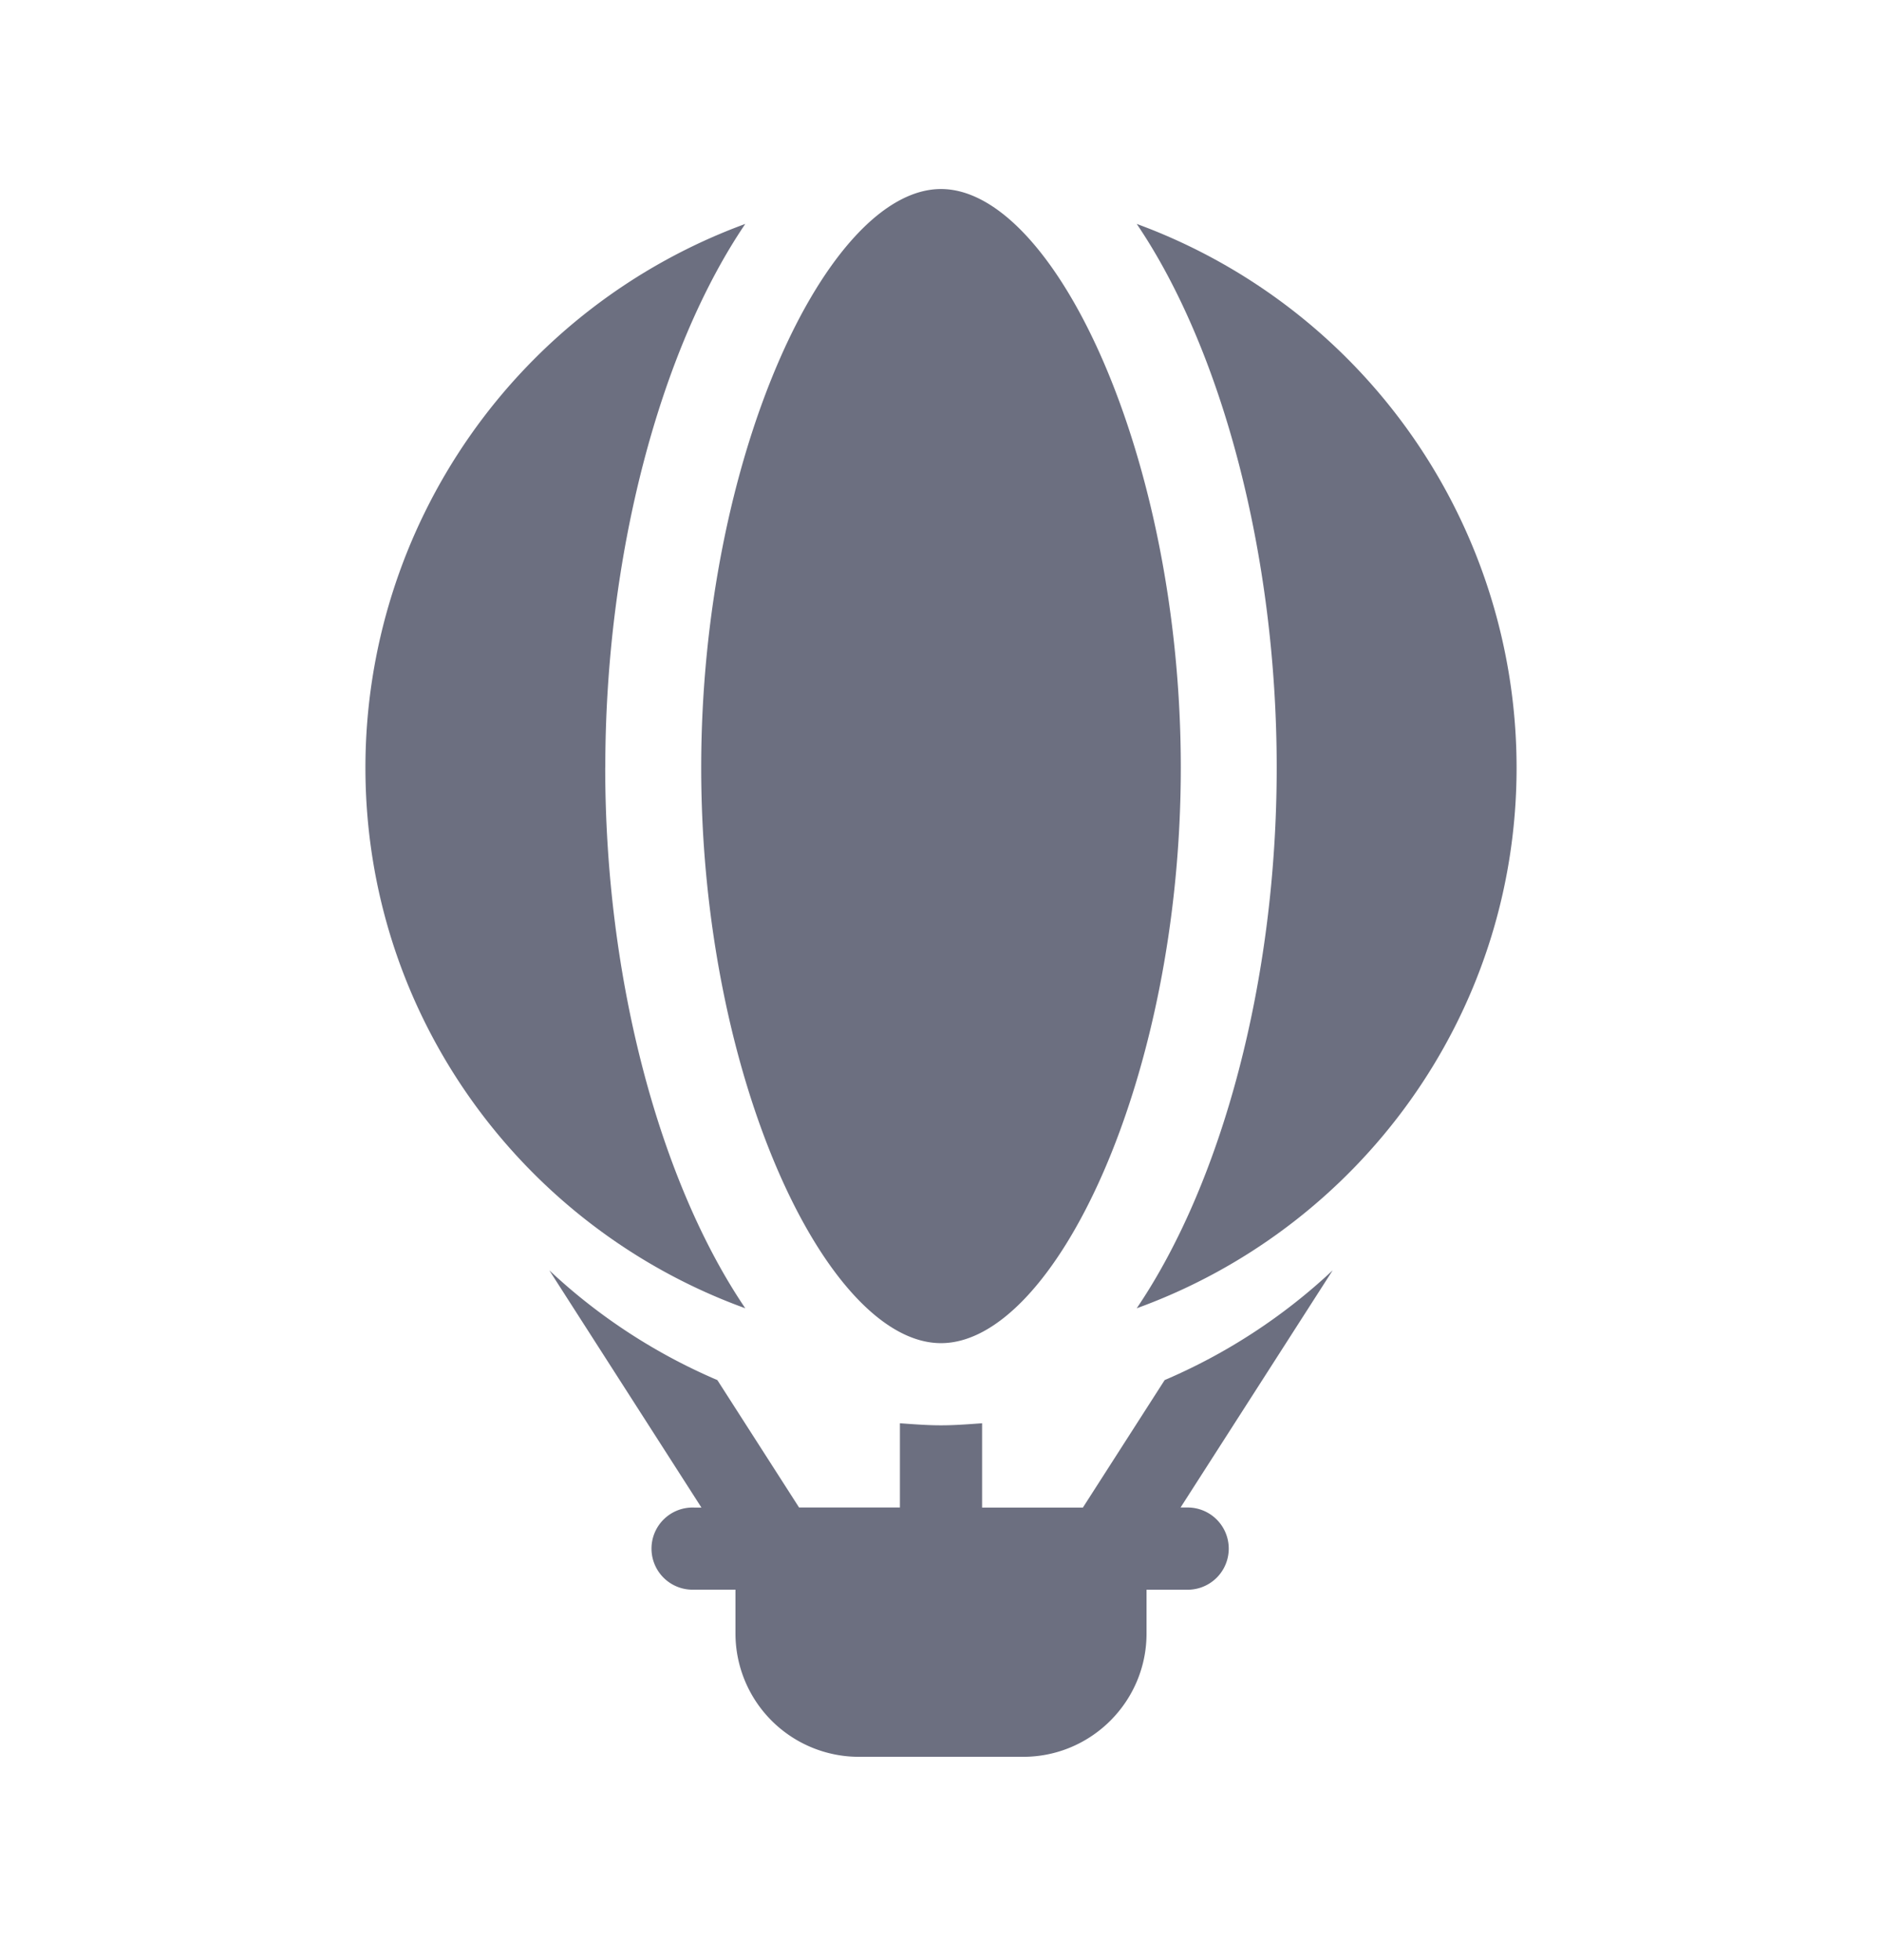 <svg xmlns="http://www.w3.org/2000/svg" width="24" height="25" fill="none" viewBox="0 0 24 25">
  <path fill="#6C6F80" fill-rule="evenodd" d="M15.058 9.791c0 3.965-1.611 7.34-3.058 7.34-1.447 0-3.058-3.375-3.058-7.34s1.611-7.38 3.058-7.38c1.447 0 3.058 3.415 3.058 7.38Zm-7.34 0c0 2.713.7 5.29 1.786 6.895-2.823-1.023-4.844-3.72-4.844-6.895a7.389 7.389 0 0 1 4.844-6.935C8.418 4.46 7.719 7.078 7.719 9.79Zm6.778 6.895c2.823-1.023 4.844-3.72 4.844-6.895a7.389 7.389 0 0 0-4.844-6.935c1.087 1.605 1.785 4.222 1.785 6.935 0 2.713-.698 5.29-1.785 6.895Zm-.686 2.541 1.042-1.625a7.348 7.348 0 0 0 2.143-1.4l-1.94 3.025h.09a.524.524 0 1 1 0 1.049h-.524v.559c0 .867-.706 1.572-1.573 1.572h-2.096a1.574 1.574 0 0 1-1.573-1.572v-.56h-.524a.524.524 0 1 1 0-1.047h.09l-1.94-3.026a7.348 7.348 0 0 0 2.143 1.4l1.042 1.625h1.286v-1.074l.06.004c.153.011.307.022.464.022.157 0 .31-.011.464-.022l.06-.004v1.075h1.286Z" clip-rule="evenodd"/>
</svg>
